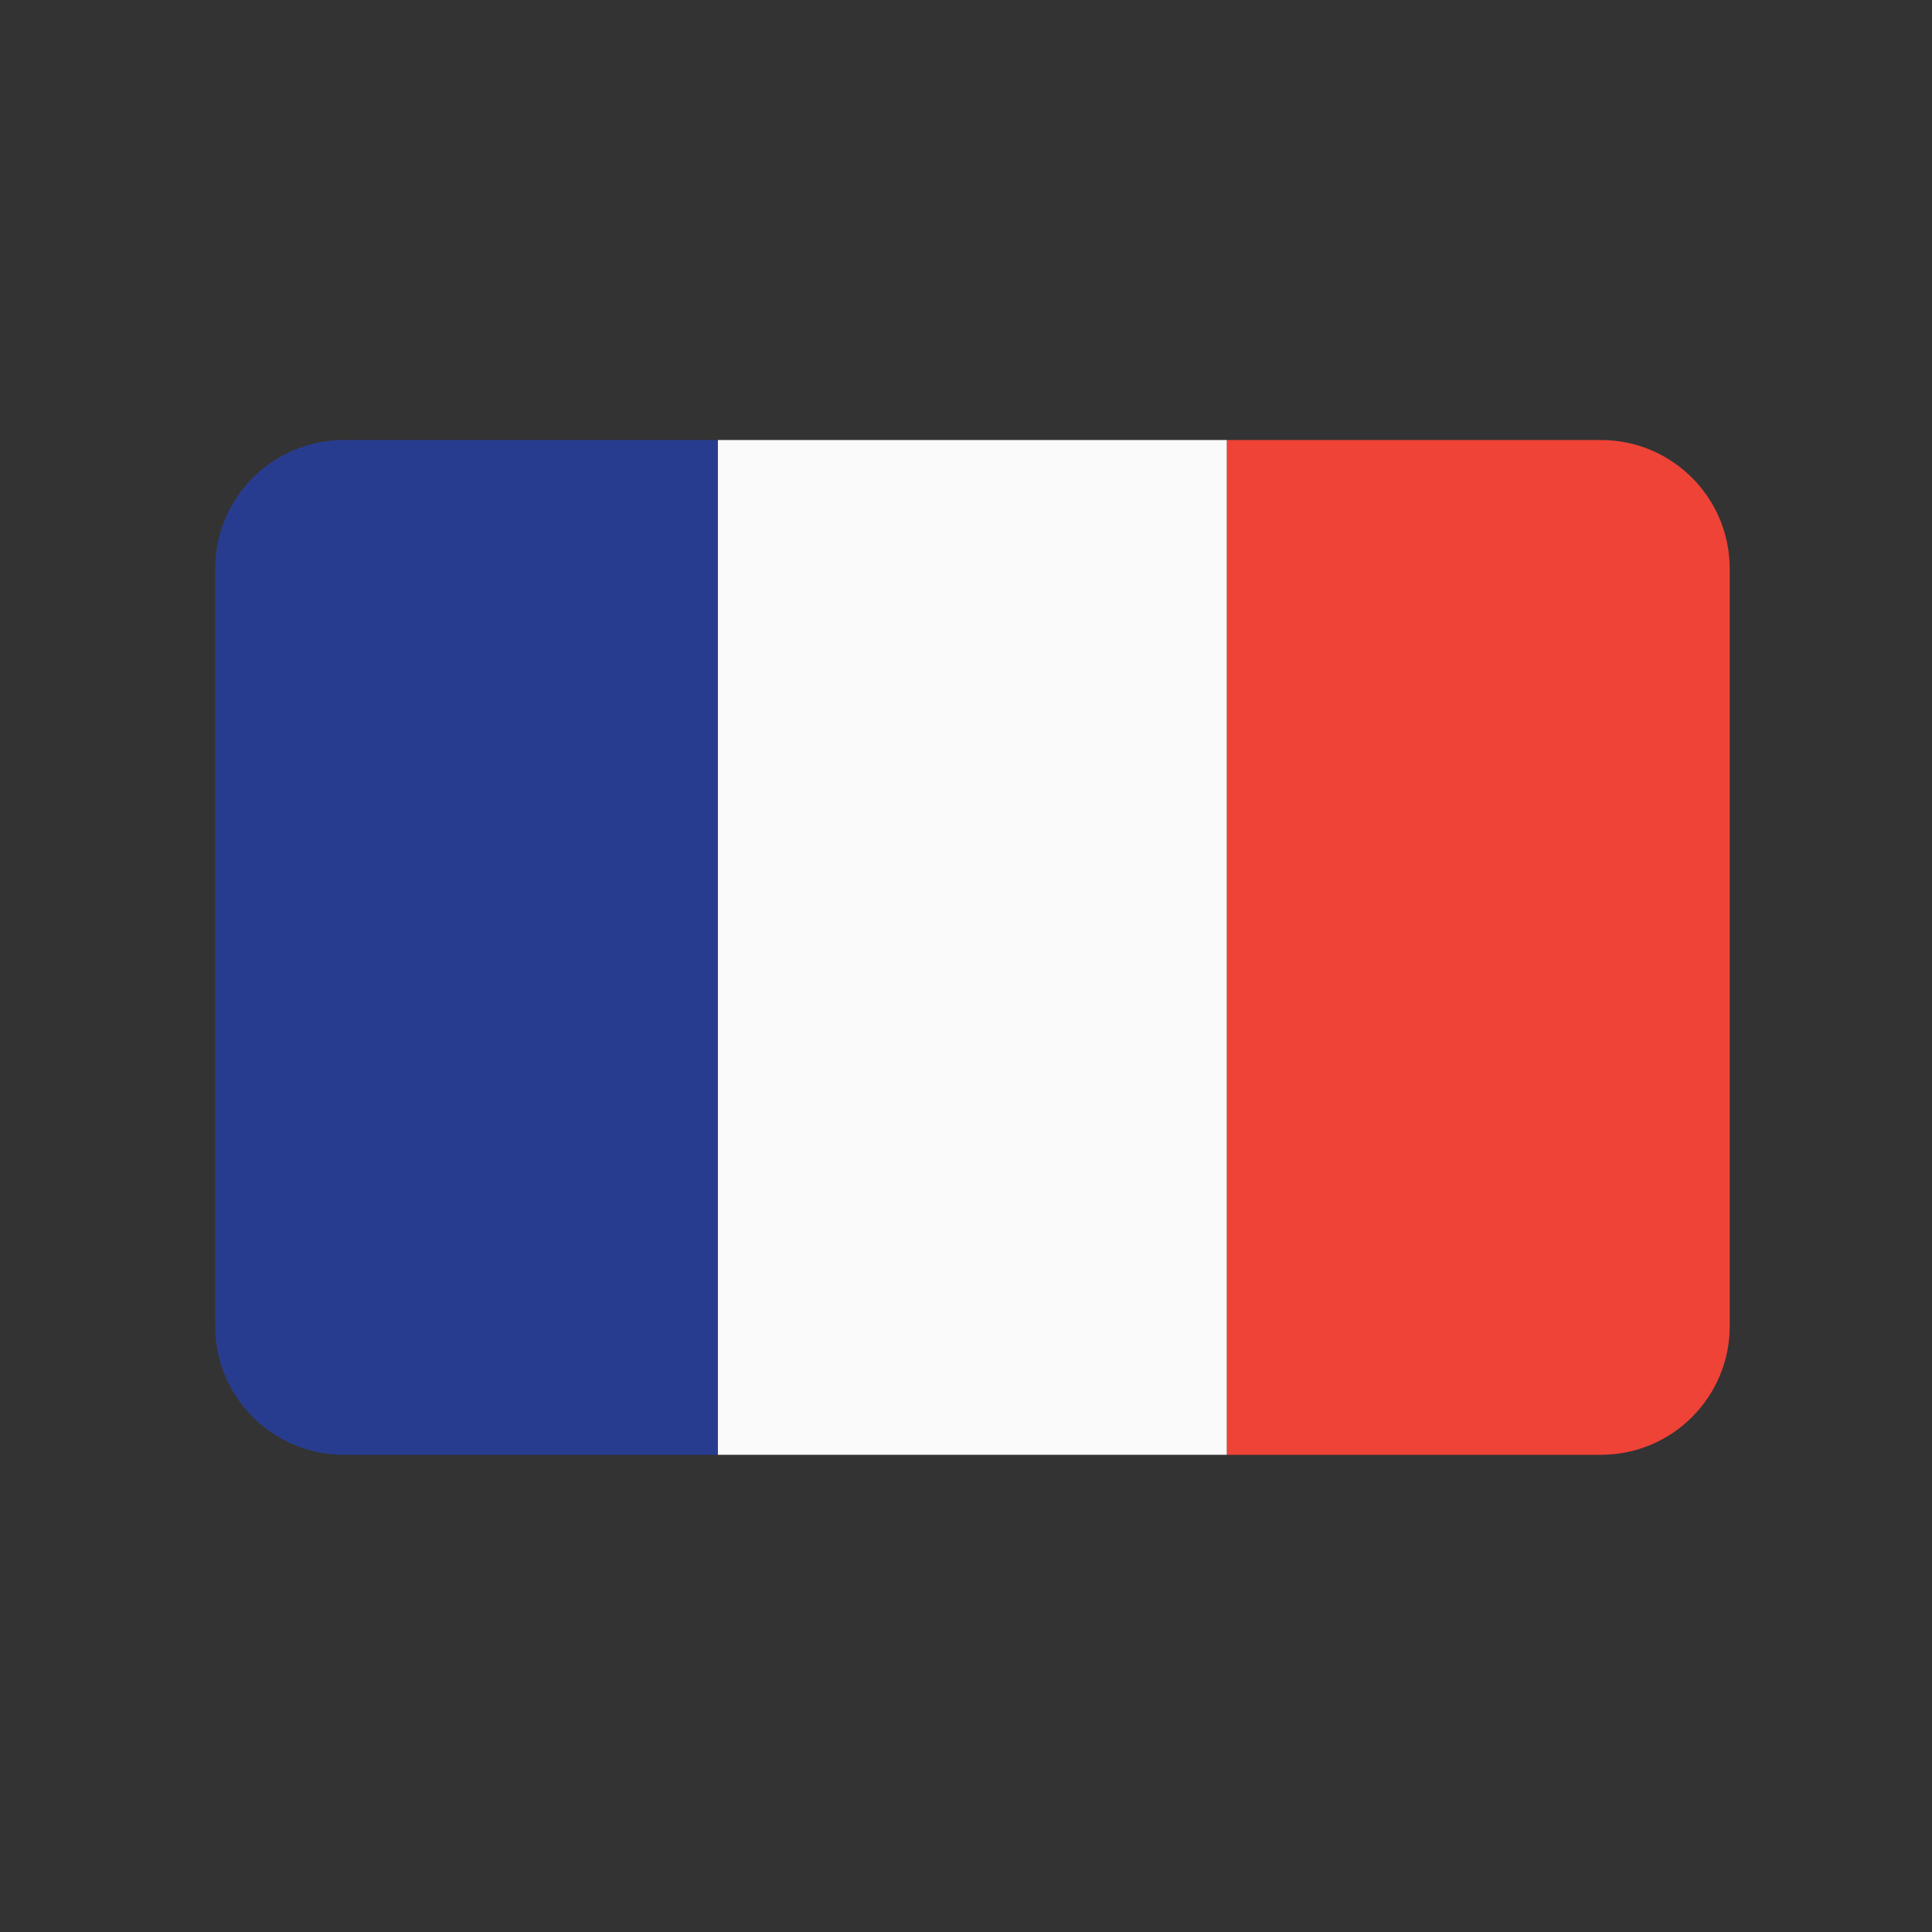 <?xml version="1.0" encoding="utf-8"?>
<!-- Generator: Adobe Illustrator 16.0.0, SVG Export Plug-In . SVG Version: 6.00 Build 0)  -->
<!DOCTYPE svg PUBLIC "-//W3C//DTD SVG 1.1//EN" "http://www.w3.org/Graphics/SVG/1.1/DTD/svg11.dtd">
<svg version="1.1" id="Layer_1" xmlns="http://www.w3.org/2000/svg" xmlns:xlink="http://www.w3.org/1999/xlink" x="0px" y="0px"
	 width="255.12px" height="255.12px" viewBox="0 0 255.12 255.12" enable-background="new 0 0 255.12 255.12" xml:space="preserve">
<rect x="0" y="0" width="255.12" height="255.12" fill="#333333" stroke="none"/>
<g>
	<path fill="#283C8F" d="M45.41,58.105c-9.389,0-17,7.611-17,17v100c0,9.391,7.611,17,17,17H94.8v-134H45.41z"/>
	<rect x="94.8" y="58.105" fill="#FAFAFA" width="67.217" height="134"/>
	<path fill="#EF4337" d="M211.408,58.105h-49.391v134h49.391c9.389,0,17-7.609,17-17v-100
		C228.408,65.717,220.797,58.105,211.408,58.105z"/>
</g>
</svg>
